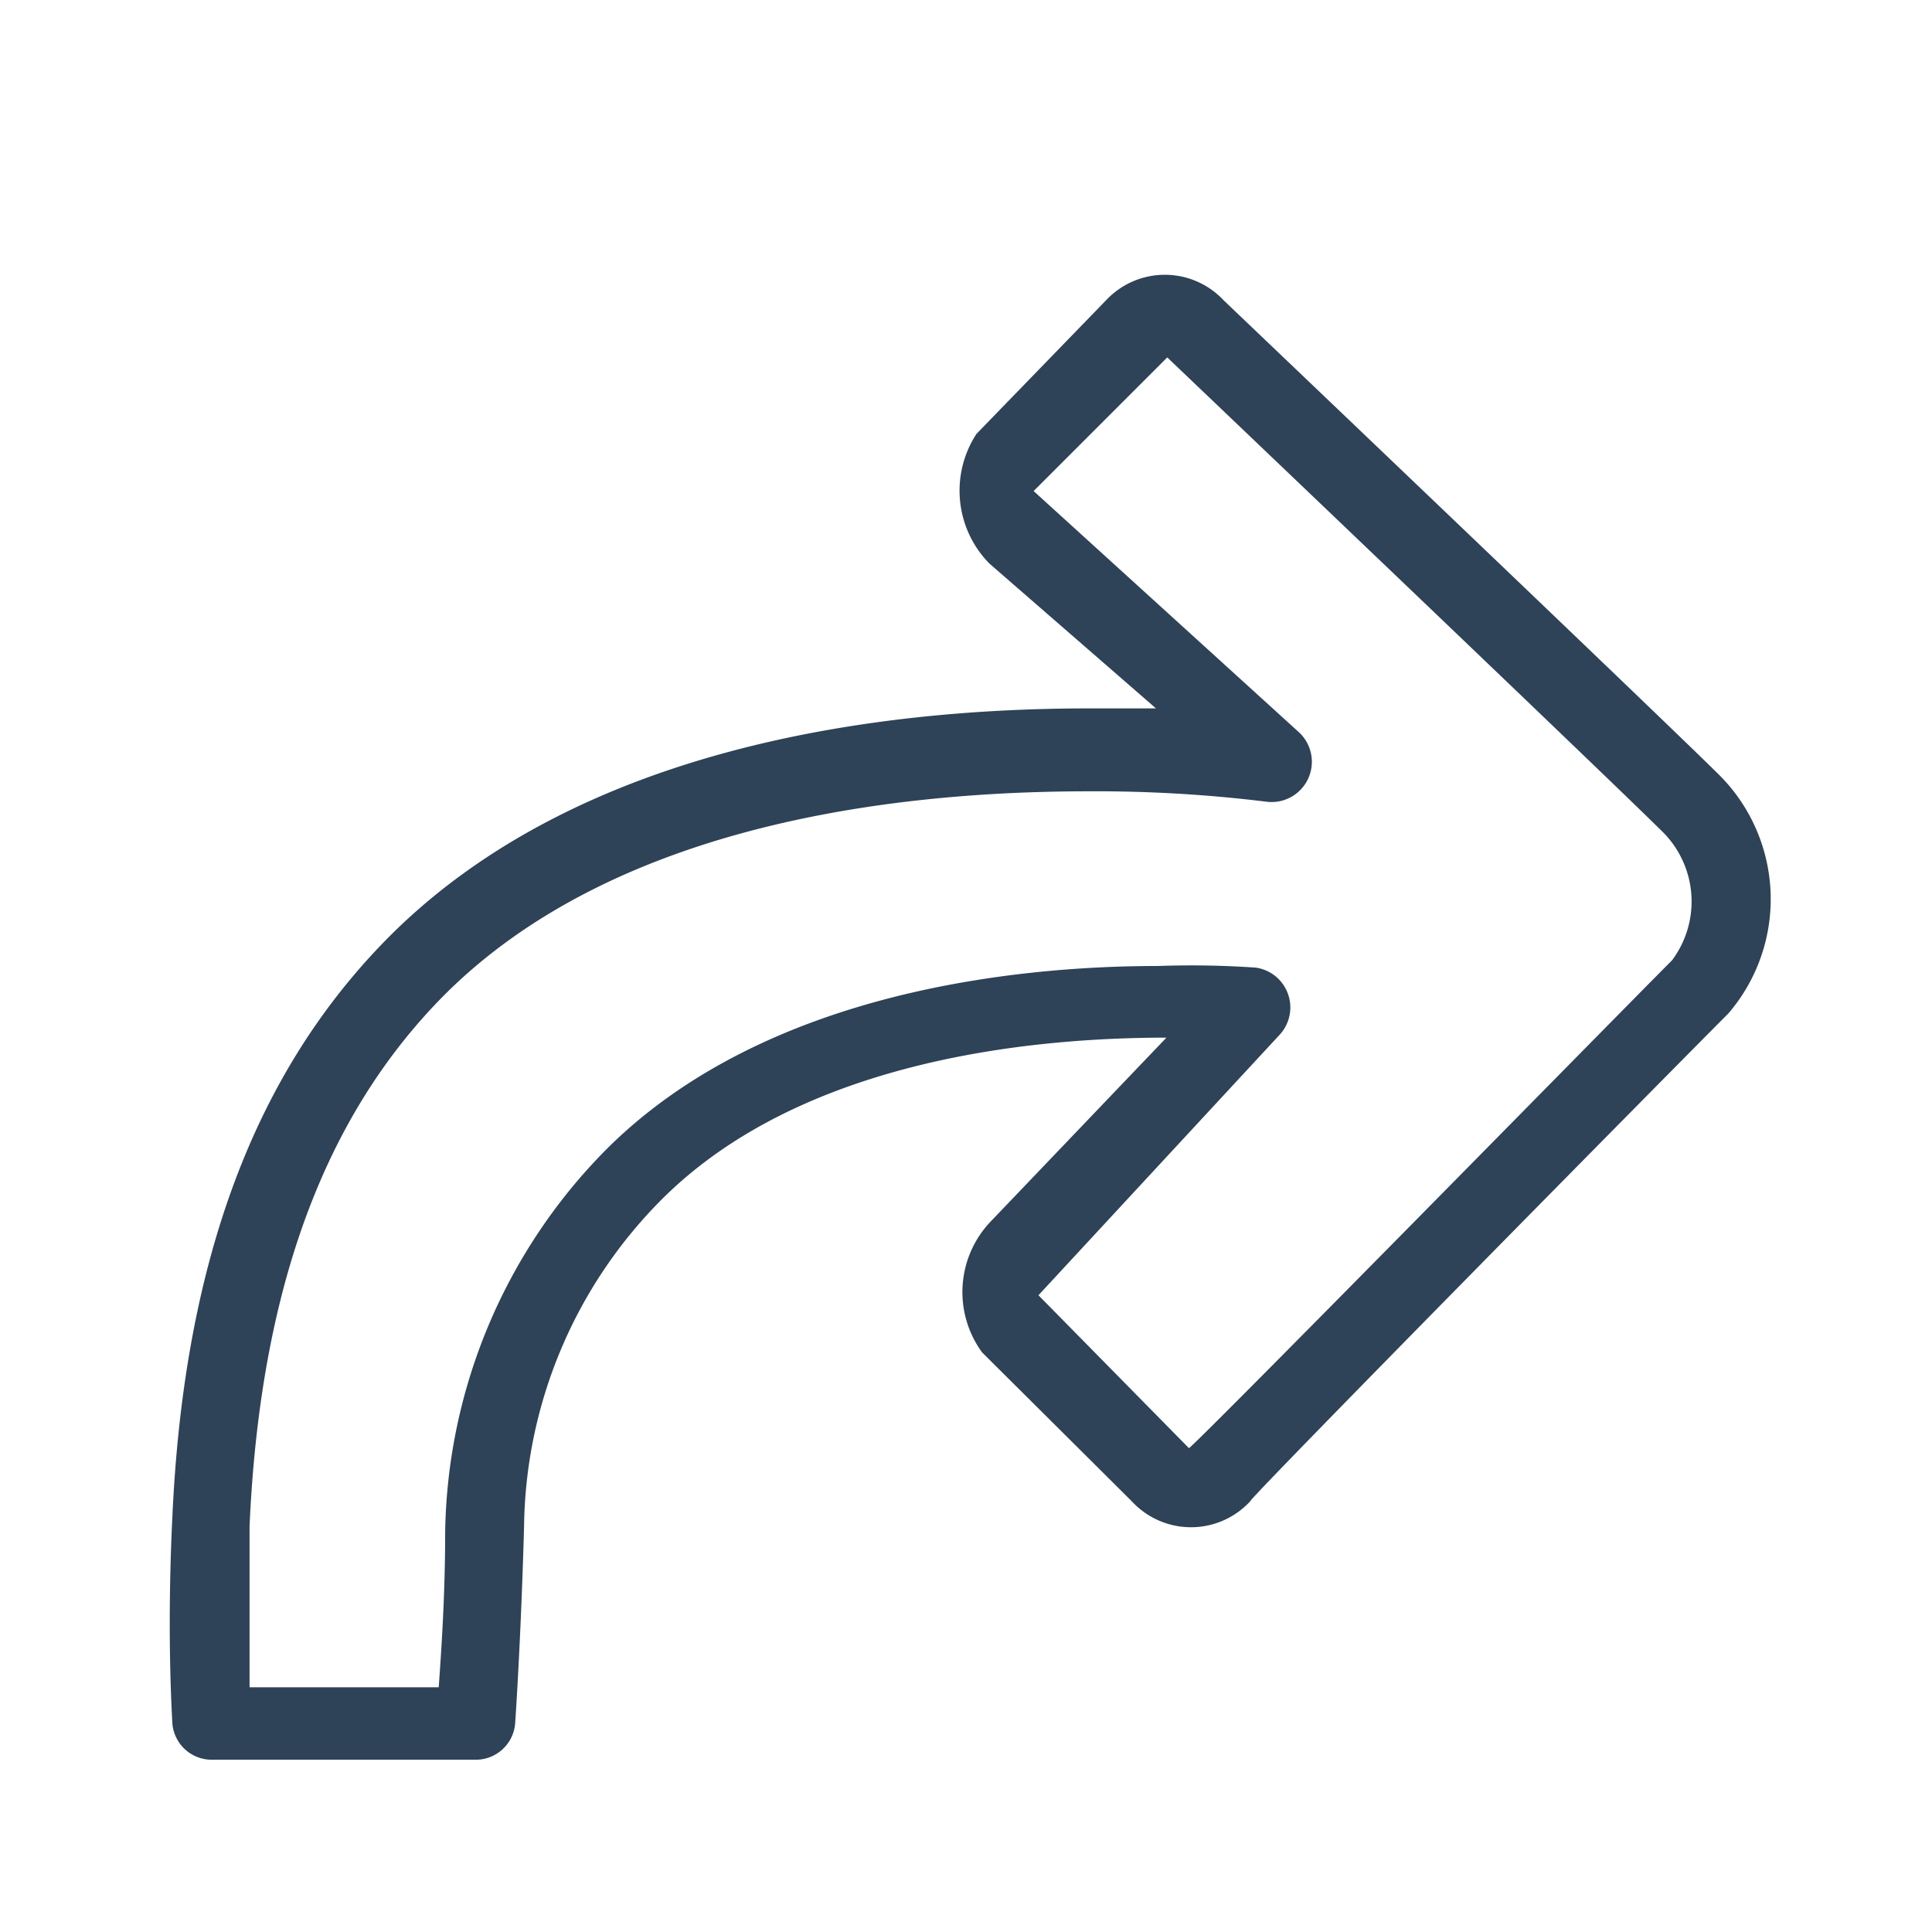 <svg xmlns="http://www.w3.org/2000/svg" width="24" height="24" viewBox="0 0 24 24">
  <title>redo-24</title>
  <g id="final">
    <g id="redo">
      <path id="outline" d="M21.37,9.64c-.6-.6-6.16-5.9-6.17-5.91a1,1,0,0,0-1.46,0L12.13,5.39A1.29,1.29,0,0,0,12.29,7l2.07,1.8-.83,0c-2.67,0-6.34.49-8.68,2.82-1.69,1.69-2.57,4.06-2.71,7.25-.07,1.46,0,2.48,0,2.52a.49.49,0,0,0,.49.47H5.91a.49.49,0,0,0,.49-.46s.07-1,.11-2.43a5.85,5.85,0,0,1,1.72-4.08c1.78-1.77,4.72-2,6.26-2l-2.17,2.27a1.27,1.27,0,0,0-.12,1.64l1.86,1.85a1,1,0,0,0,1.47,0c0-.05,5.37-5.49,5.94-6.06A2.18,2.18,0,0,0,21.37,9.64Zm-.6,2.29c-.58.58-5.77,5.87-6,6.06L12.9,16.09l3-3.24a.5.5,0,0,0-.3-.83A11.77,11.77,0,0,0,14.38,12c-1.71,0-4.87.3-6.85,2.28a6.9,6.9,0,0,0-2,4.75c0,.81-.05,1.5-.08,1.93H3.1c0-.43,0-1.13,0-2,.13-2.93.92-5.09,2.42-6.6,2.09-2.09,5.49-2.53,8-2.53a17.31,17.31,0,0,1,2.22.13.5.5,0,0,0,.4-.86l-3.3-3L14.5,4.44s5.56,5.3,6.17,5.91A1.22,1.22,0,0,1,20.77,11.93Z" fill="#2e4258"/>
    </g>
  </g>
</svg>
